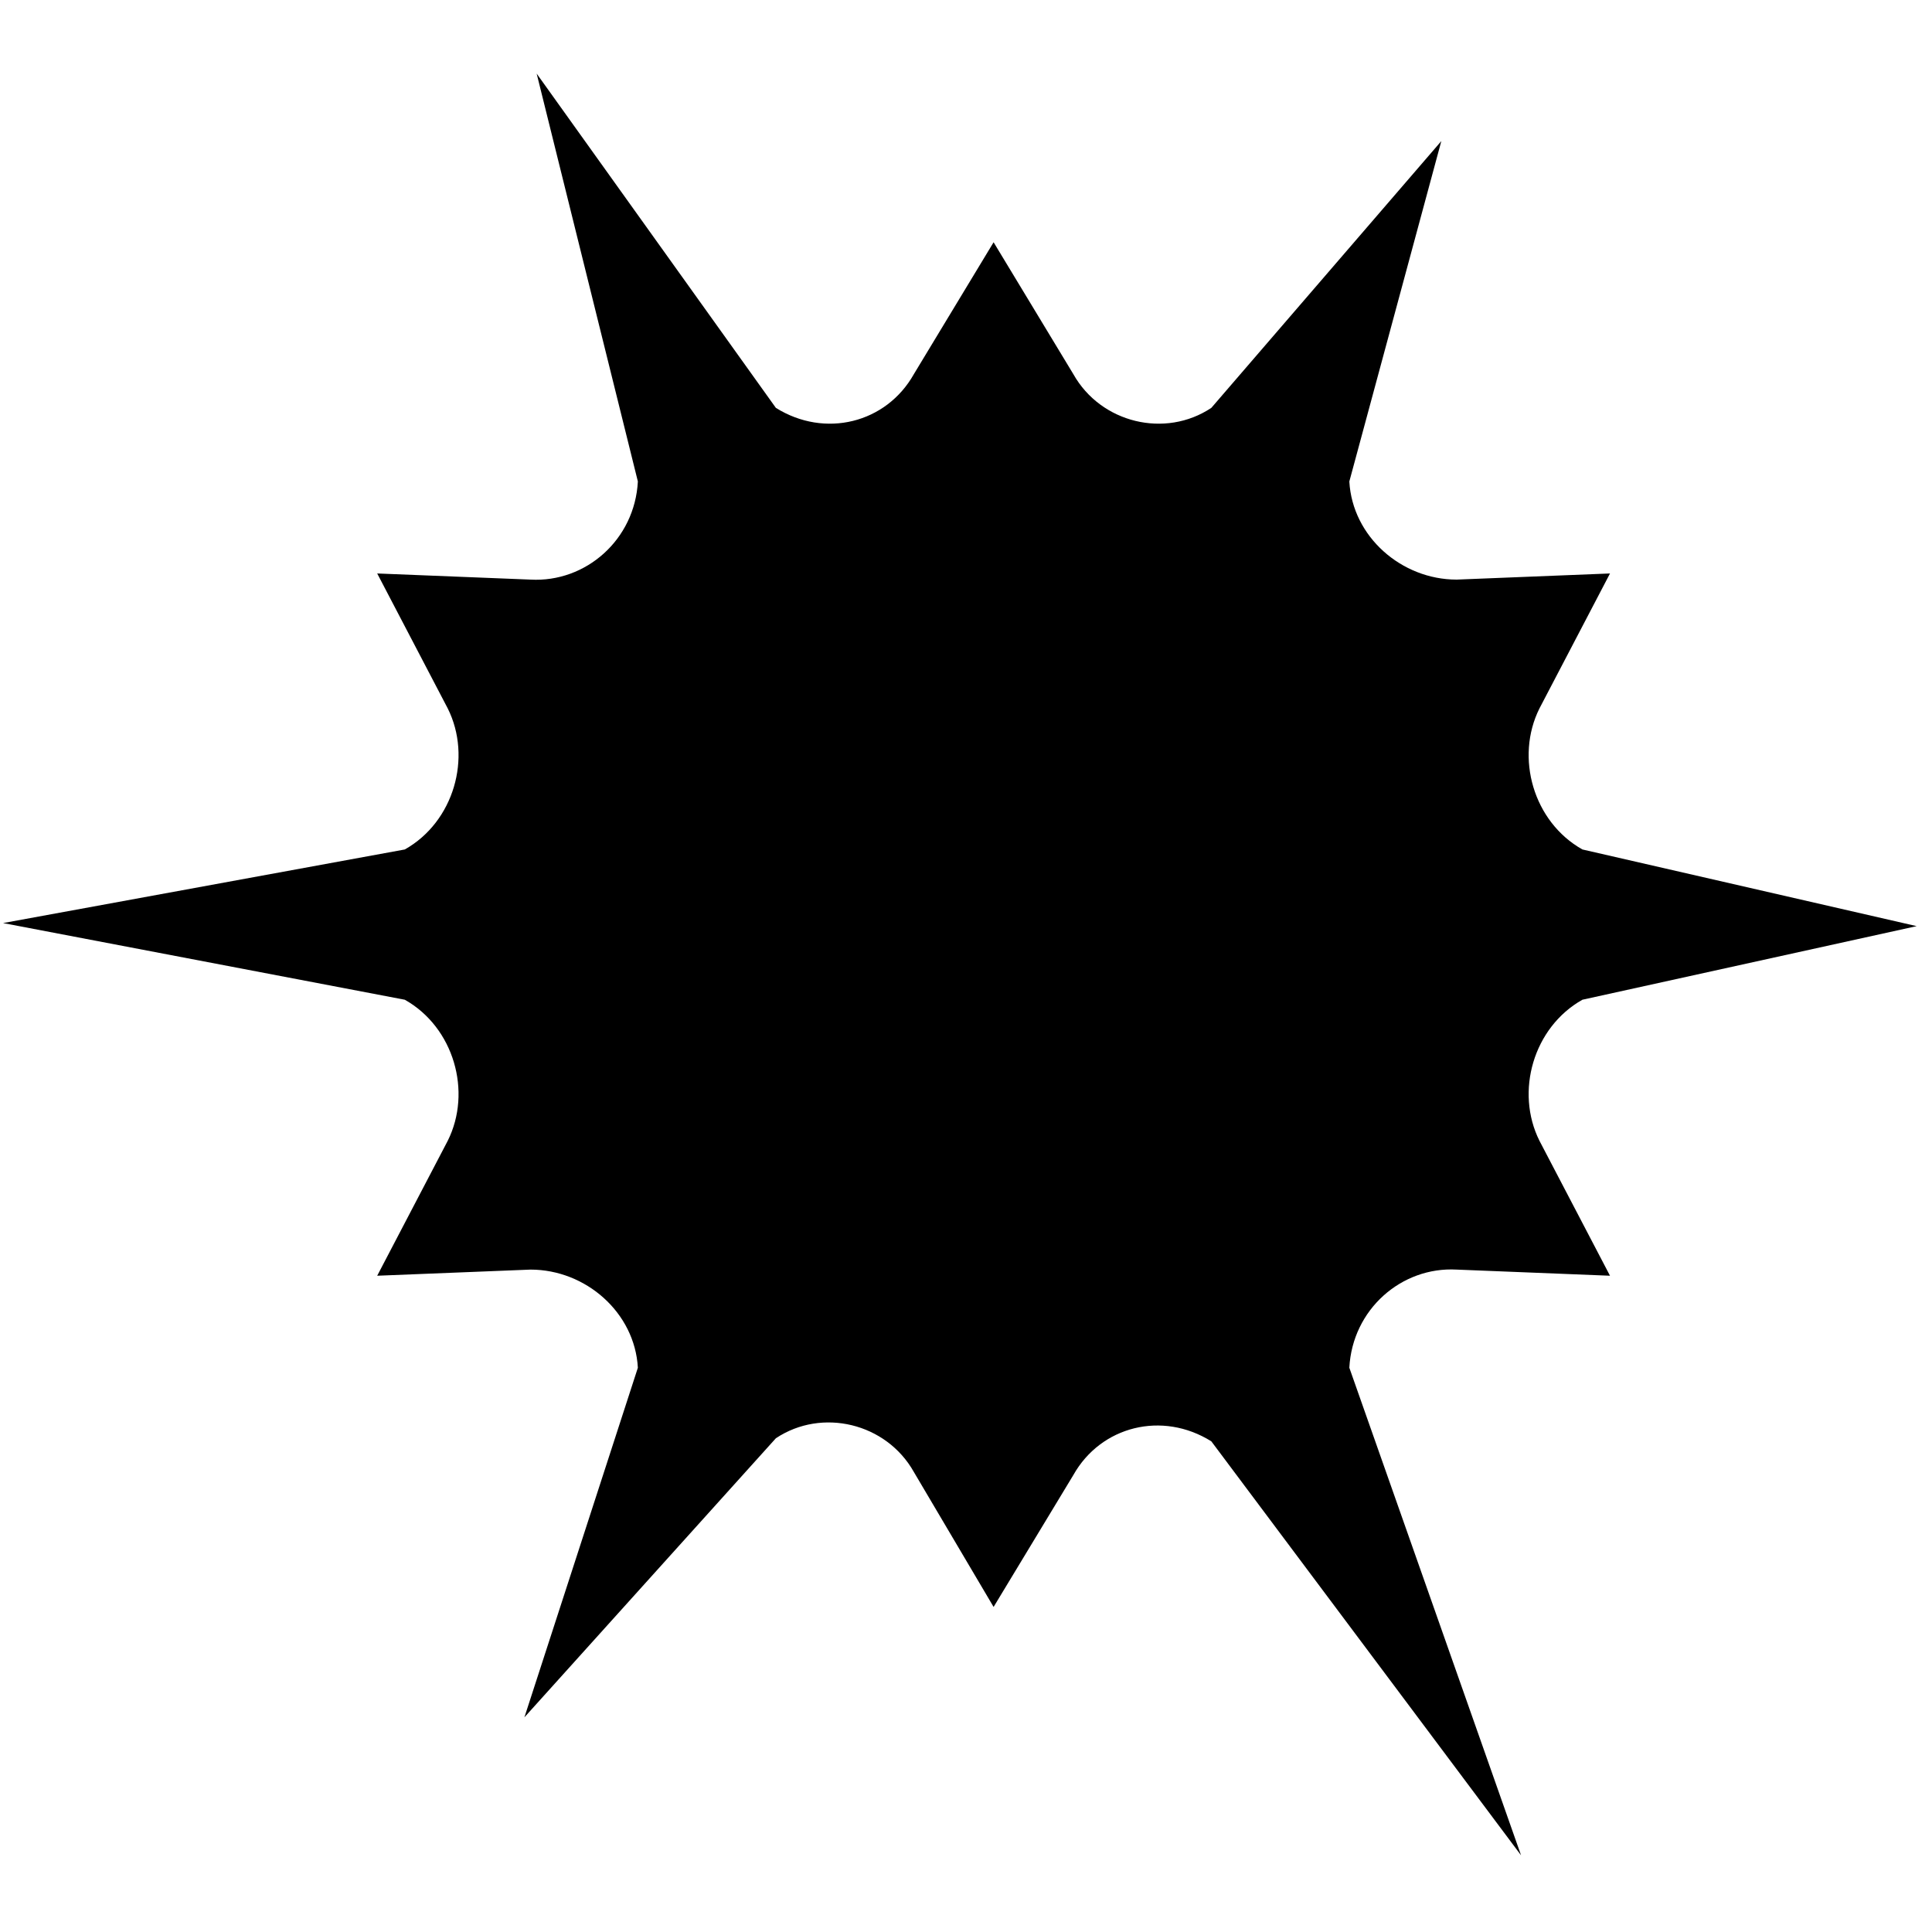 <svg xmlns="http://www.w3.org/2000/svg" width="200" height="200" fill="none" viewBox="0 0 63 59" version="1.1" xmlns:xlink="http://www.w3.org/1999/xlink" xmlns:svgjs="http://svgjs.dev/svgjs"><path fill="rgba(0, 0, 0, 1)" d="M29.8 46c-.9-1.6-3-2.1-4.5-1.1L17.1 54l3.7-11.4c-.1-1.8-1.7-3.2-3.5-3.2l-5 .2 2.3-4.4c.8-1.6.2-3.7-1.4-4.6L.1 28.1l13.1-2.4c1.6-.9 2.2-3 1.4-4.6l-2.3-4.4 5 .2c1.8.1 3.4-1.3 3.5-3.2L17.5.4l7.8 10.9c1.6 1 3.6.5 4.5-1.1l2.6-4.3 2.6 4.3c.9 1.6 3 2.1 4.5 1.1L47 2.6l-3 11.1c.1 1.8 1.7 3.2 3.5 3.2l5-.2-2.3 4.4c-.8 1.6-.2 3.7 1.4 4.6l10.9 2.5-10.9 2.4c-1.6.9-2.2 3-1.4 4.6l2.3 4.4-5-.2c-1.8-.1-3.4 1.3-3.5 3.2l5.6 15.9L39.5 45c-1.6-1-3.6-.5-4.5 1.1l-2.6 4.3-2.6-4.4Z"></path></svg>